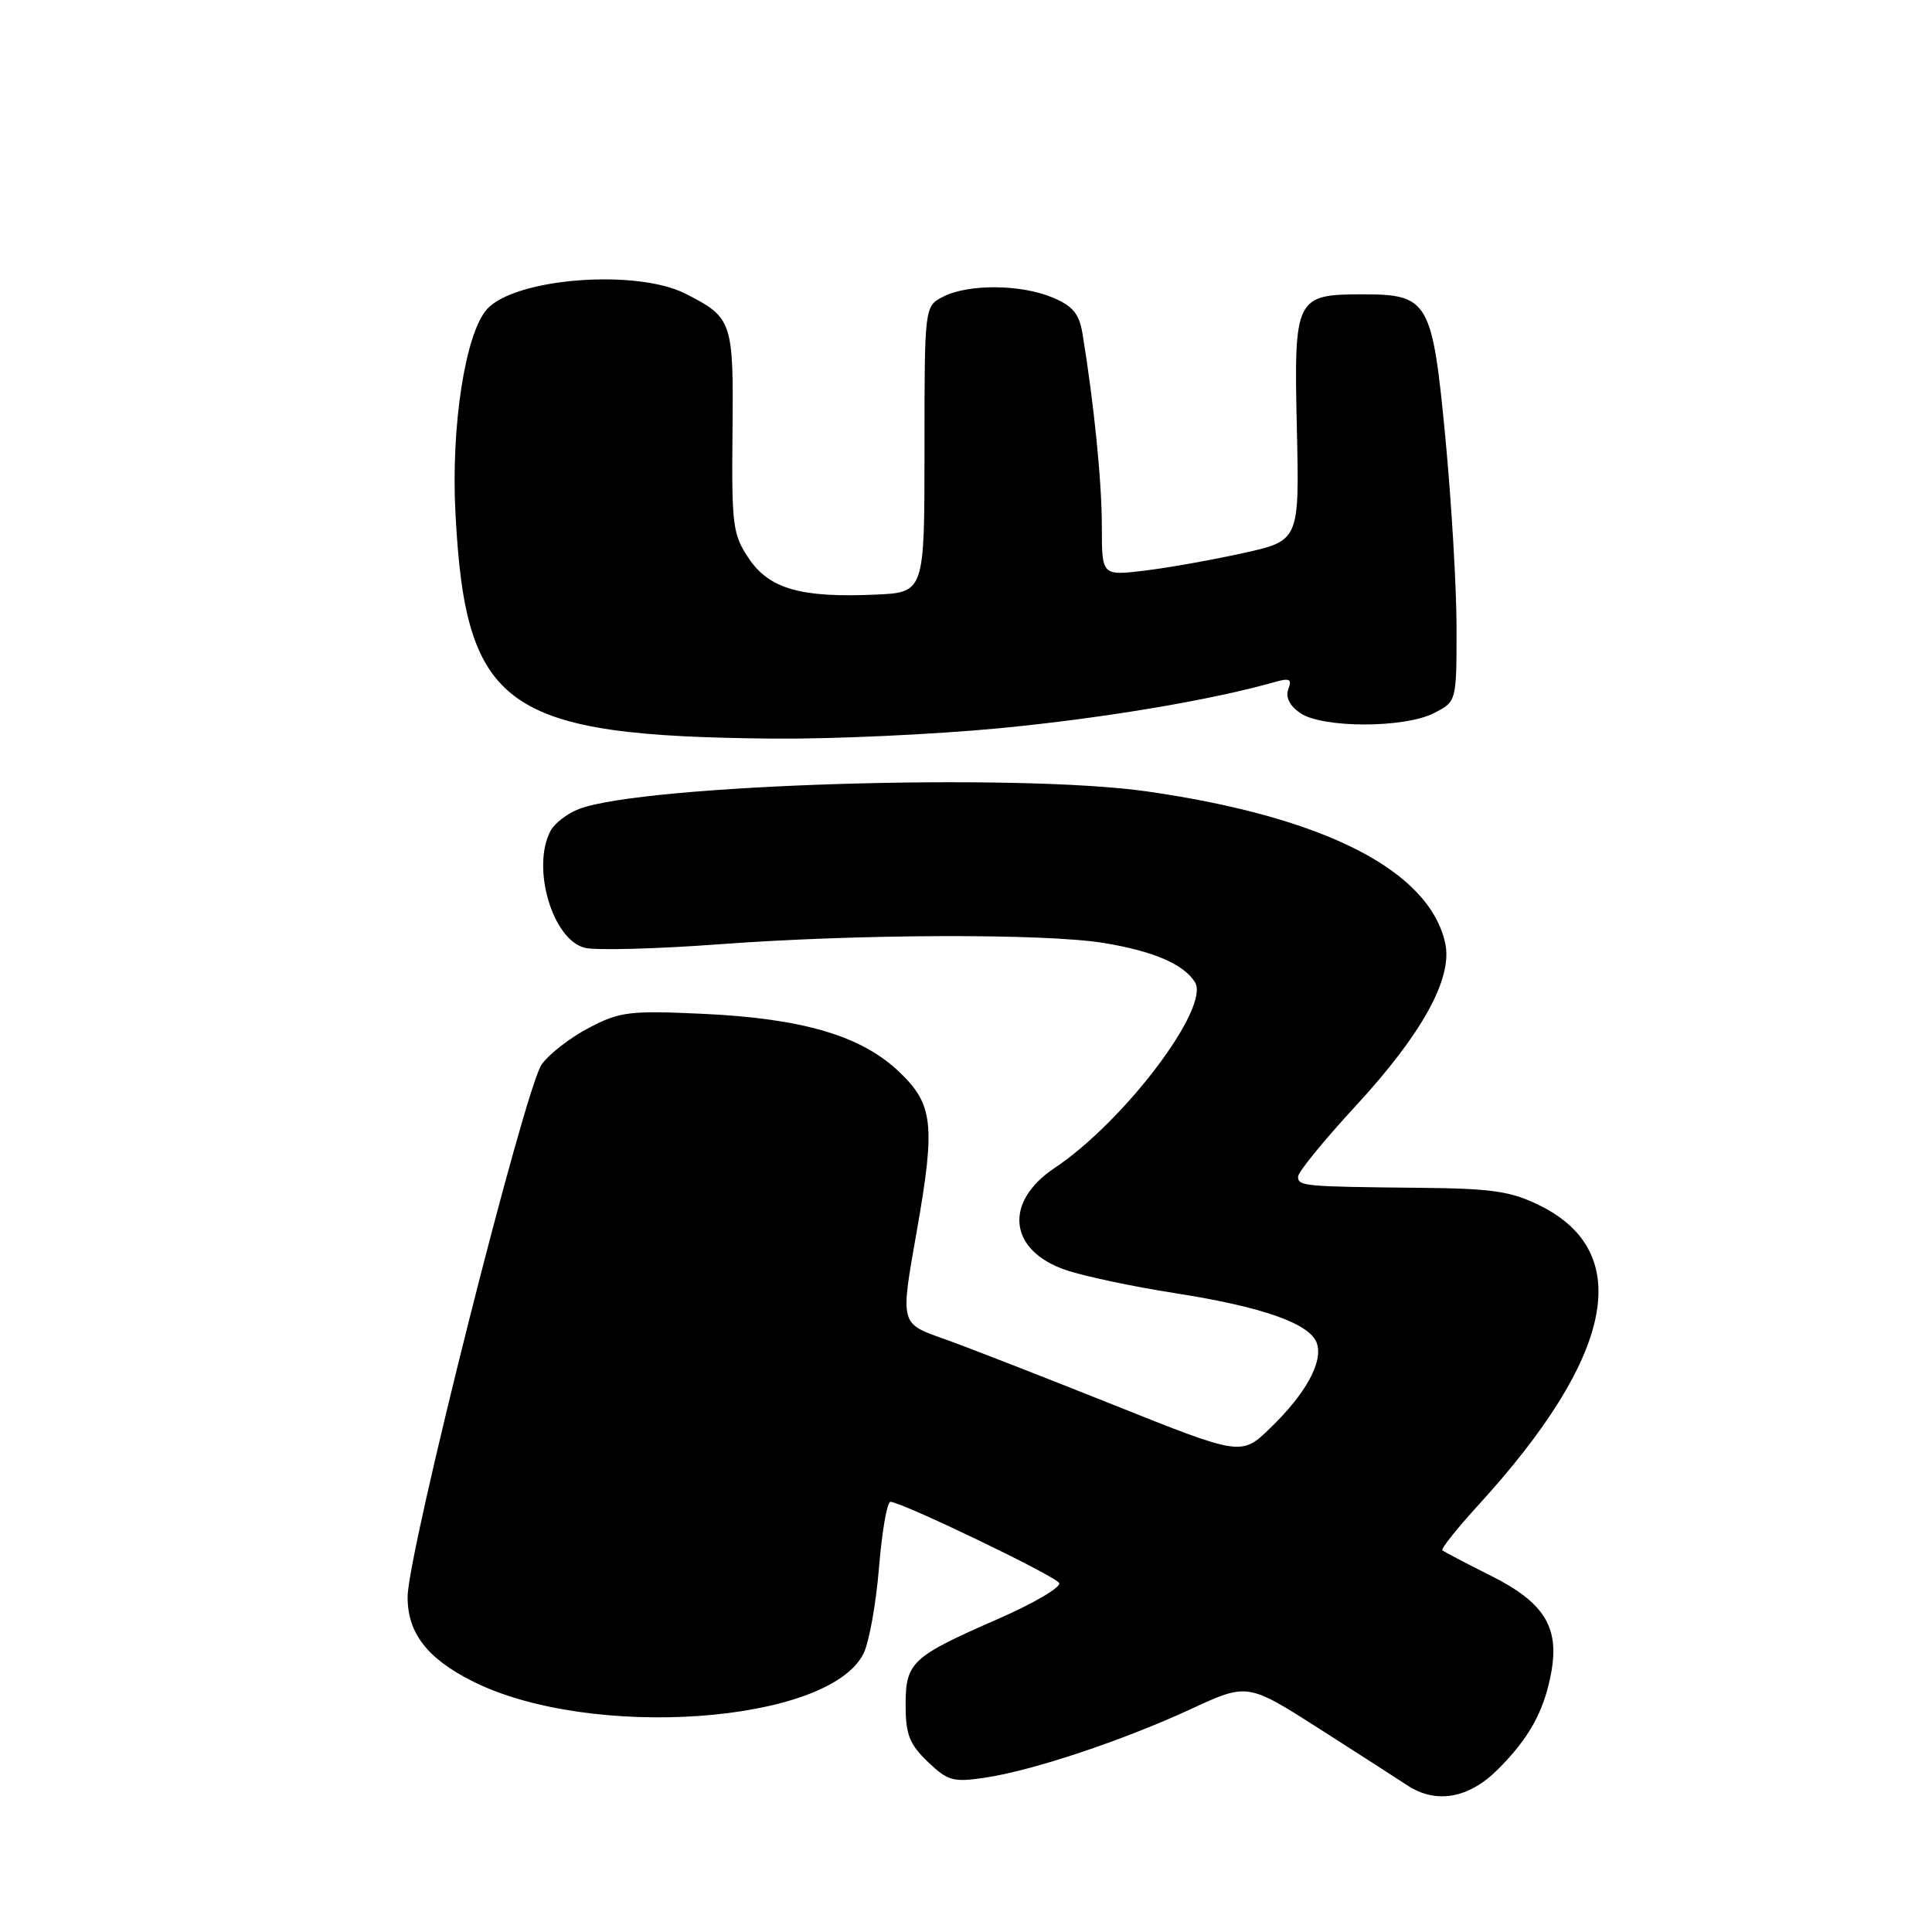 <?xml version="1.0" encoding="UTF-8" standalone="no"?>
<!DOCTYPE svg PUBLIC "-//W3C//DTD SVG 1.1//EN" "http://www.w3.org/Graphics/SVG/1.1/DTD/svg11.dtd" >
<svg xmlns="http://www.w3.org/2000/svg" xmlns:xlink="http://www.w3.org/1999/xlink" version="1.1" viewBox="0 0 256 256">
 <g >
 <path fill="currentColor"
d=" M 198.45 234.48 C 202.62 230.32 204.58 226.78 205.53 221.70 C 206.67 215.64 204.64 212.35 197.60 208.82 C 194.25 207.14 191.33 205.61 191.12 205.42 C 190.91 205.23 193.06 202.53 195.90 199.42 C 213.85 179.78 216.68 165.97 204.02 159.73 C 200.20 157.84 197.73 157.48 188.00 157.39 C 172.69 157.24 172.00 157.17 172.00 155.91 C 172.00 155.31 175.39 151.15 179.53 146.66 C 188.44 137.02 192.52 129.62 191.50 124.98 C 189.37 115.32 175.48 108.24 152.00 104.87 C 134.81 102.40 85.17 103.94 76.71 107.20 C 75.18 107.79 73.49 109.08 72.96 110.07 C 70.38 114.90 73.18 124.51 77.49 125.59 C 78.94 125.95 86.96 125.74 95.31 125.12 C 113.71 123.75 138.40 123.67 146.26 124.95 C 152.83 126.03 156.86 127.76 158.34 130.15 C 160.40 133.48 148.97 148.61 139.73 154.77 C 132.97 159.29 133.66 165.68 141.18 168.27 C 143.56 169.09 150.06 170.47 155.63 171.34 C 167.37 173.17 173.68 175.41 174.51 178.04 C 175.30 180.53 172.99 184.70 168.33 189.21 C 164.49 192.93 164.49 192.93 147.49 186.13 C 138.15 182.40 128.14 178.50 125.25 177.47 C 119.20 175.32 119.28 175.61 121.50 163.00 C 123.96 149.02 123.66 146.32 119.15 142.03 C 114.10 137.22 106.35 134.94 93.00 134.33 C 83.43 133.89 82.11 134.06 78.06 136.18 C 75.62 137.45 72.79 139.63 71.79 141.02 C 69.56 144.08 54.02 205.78 54.01 211.60 C 54.00 216.39 56.59 219.74 62.62 222.78 C 78.20 230.61 109.69 228.41 114.40 219.15 C 115.15 217.69 116.07 212.56 116.47 207.75 C 116.86 202.94 117.54 199.00 117.99 199.00 C 119.43 199.00 139.73 208.76 140.34 209.75 C 140.67 210.28 137.02 212.43 132.22 214.53 C 120.75 219.55 120.00 220.25 120.00 225.97 C 120.00 229.81 120.51 231.12 122.93 233.44 C 125.59 235.99 126.30 236.18 130.54 235.55 C 136.90 234.59 148.73 230.65 157.80 226.46 C 165.30 222.99 165.30 222.99 174.90 229.12 C 180.18 232.50 185.40 235.85 186.50 236.58 C 190.28 239.07 194.63 238.30 198.45 234.48 Z  M 132.49 96.49 C 146.17 95.17 160.51 92.77 168.92 90.37 C 170.89 89.81 171.22 89.98 170.71 91.31 C 170.31 92.35 170.87 93.50 172.26 94.47 C 175.17 96.50 186.12 96.51 190.05 94.47 C 193.00 92.95 193.00 92.95 193.00 83.22 C 193.00 77.88 192.33 66.53 191.52 58.00 C 189.79 39.87 189.29 39.00 180.58 39.00 C 171.65 39.00 171.44 39.43 171.84 56.75 C 172.18 71.65 172.18 71.65 164.62 73.31 C 160.45 74.23 154.56 75.27 151.52 75.63 C 146.00 76.28 146.00 76.28 146.00 69.71 C 146.00 63.83 144.96 53.46 143.43 44.17 C 143.00 41.57 142.14 40.54 139.47 39.42 C 135.26 37.66 128.33 37.61 125.00 39.30 C 122.50 40.57 122.50 40.57 122.50 59.54 C 122.50 78.50 122.50 78.50 116.00 78.79 C 106.13 79.23 101.94 78.03 99.23 74.01 C 97.09 70.84 96.94 69.64 97.06 57.27 C 97.21 42.55 97.05 42.09 90.86 38.93 C 84.34 35.60 68.26 36.84 64.54 40.96 C 61.66 44.14 59.74 56.49 60.35 68.00 C 61.70 93.91 66.85 97.55 102.59 97.87 C 110.34 97.94 123.80 97.32 132.49 96.49 Z "/>
</g>
</svg>